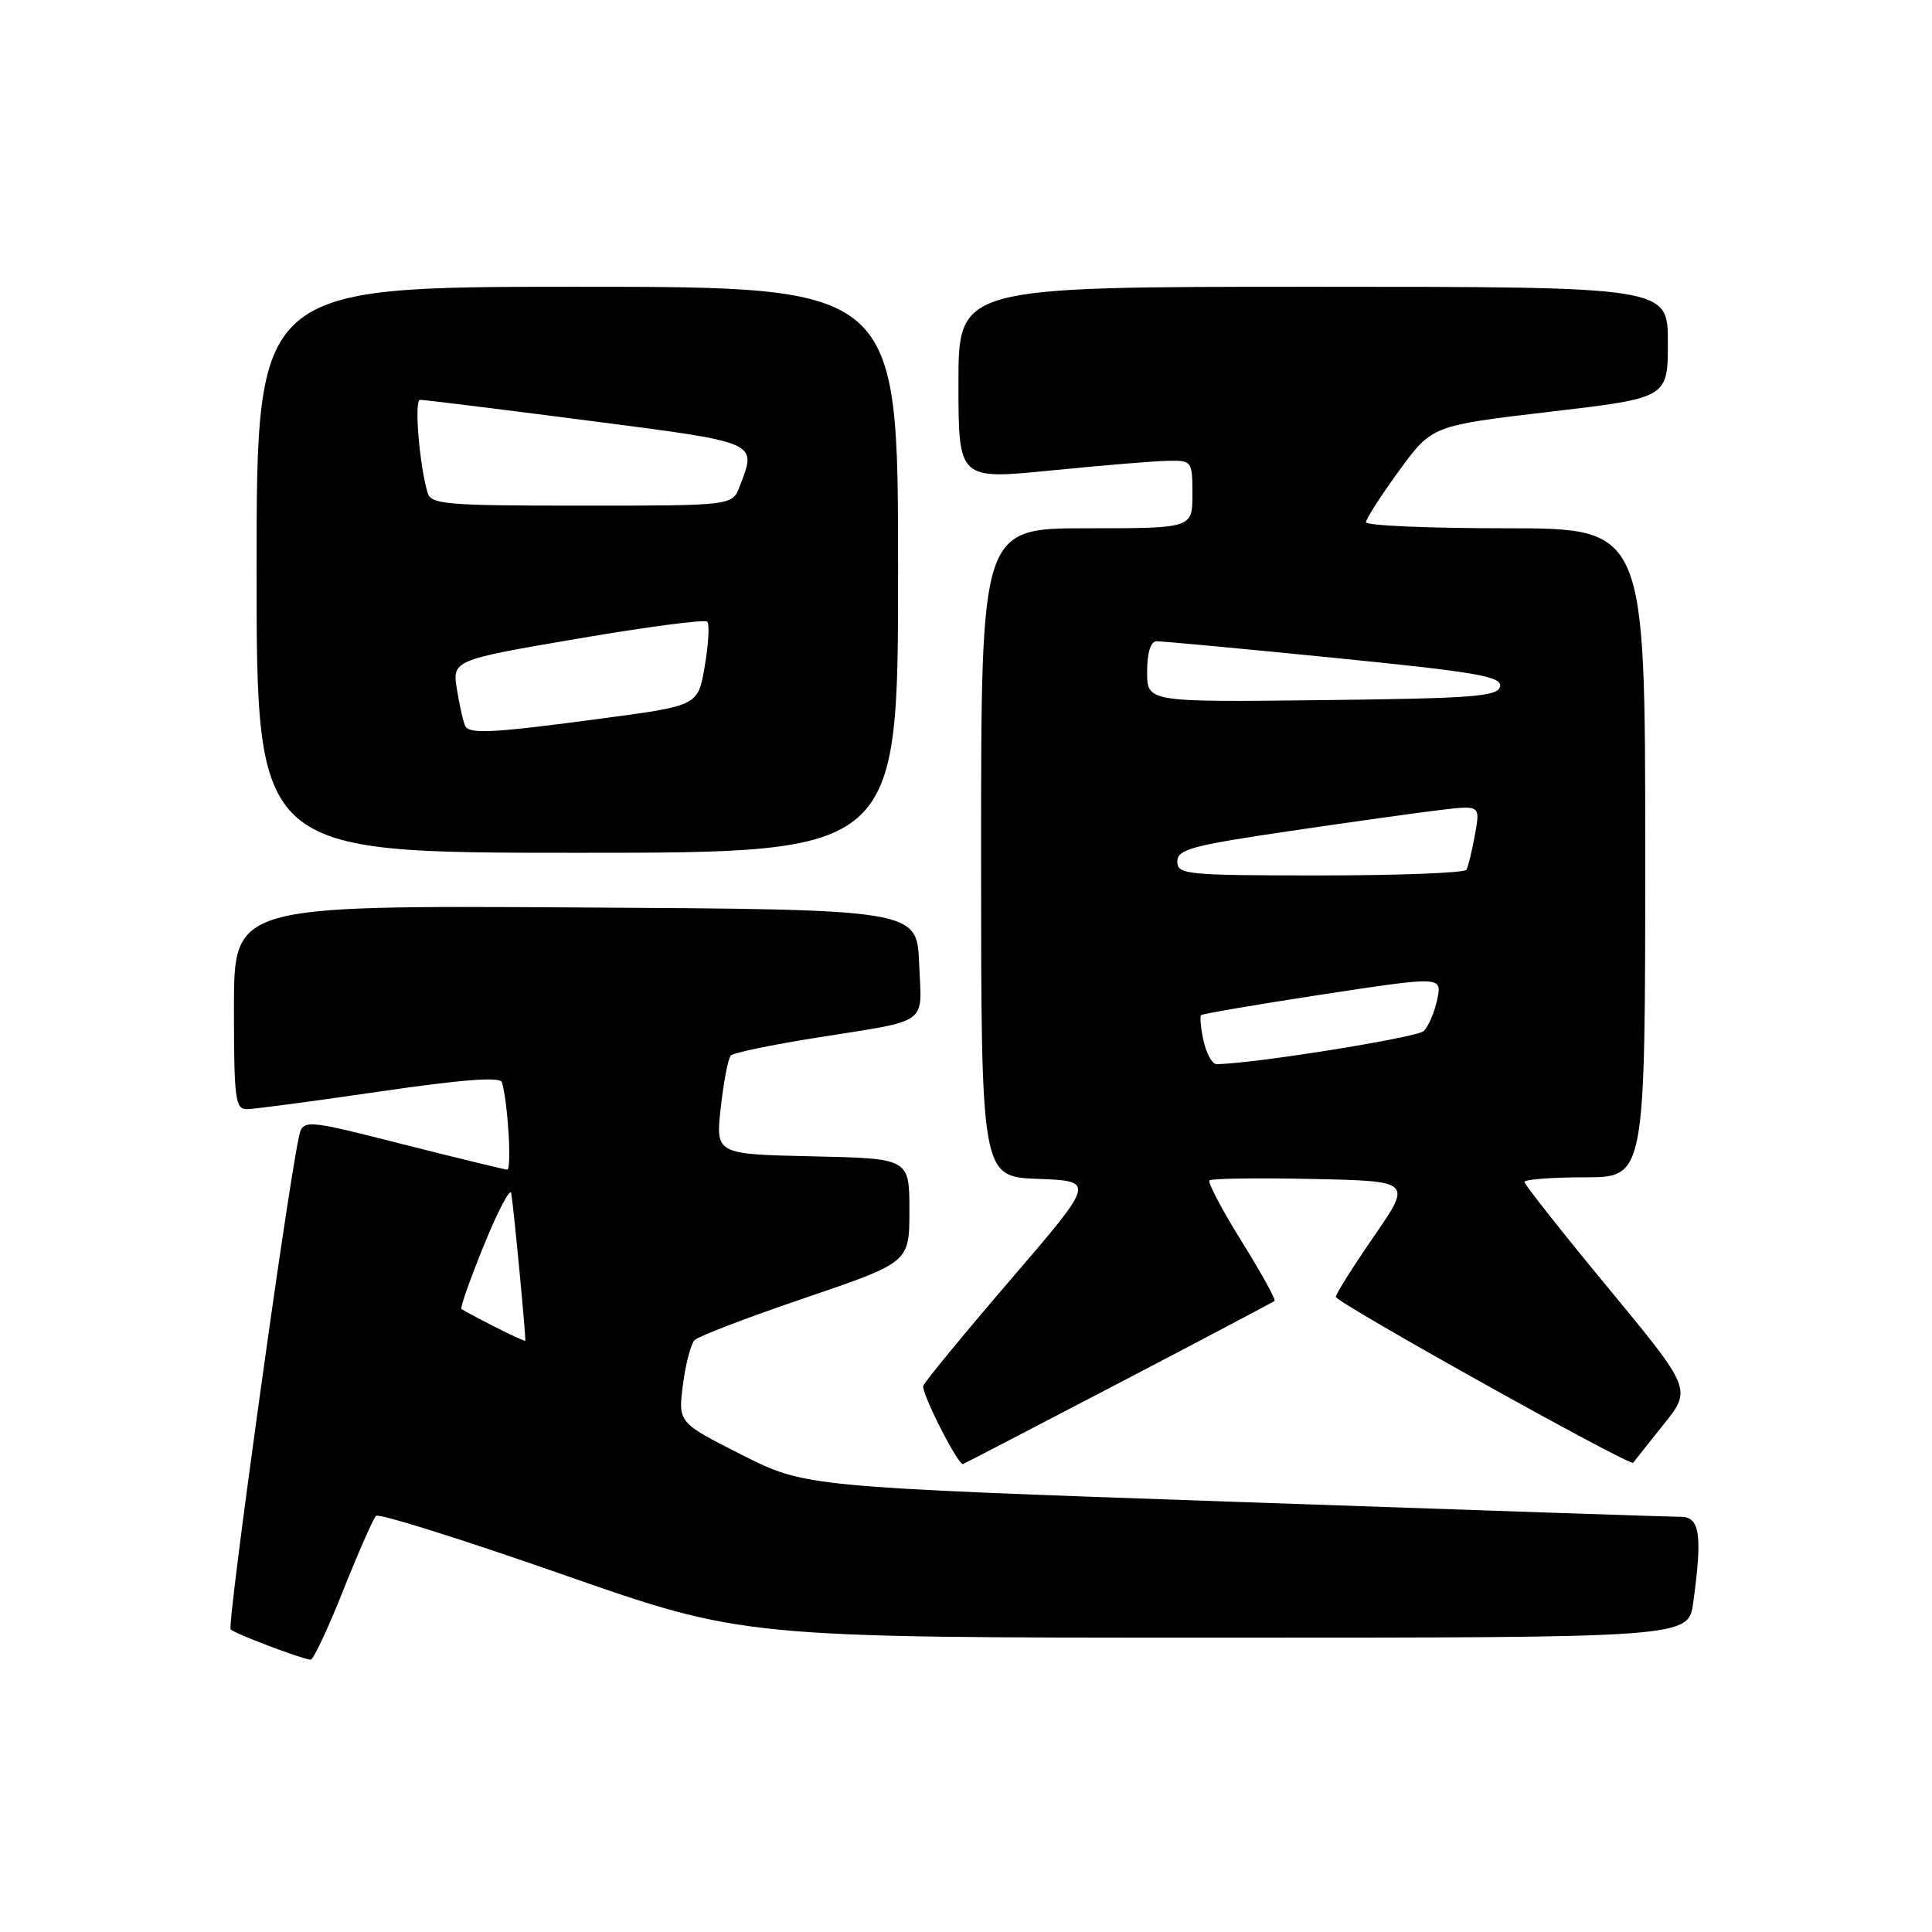 <?xml version="1.0" encoding="UTF-8" standalone="no"?>
<!DOCTYPE svg PUBLIC "-//W3C//DTD SVG 1.1//EN" "http://www.w3.org/Graphics/SVG/1.1/DTD/svg11.dtd" >
<svg xmlns="http://www.w3.org/2000/svg" xmlns:xlink="http://www.w3.org/1999/xlink" version="1.1" viewBox="0 0 256 256">
 <g >
 <path fill="currentColor"
d=" M 45.47 210.75 C 47.50 205.66 49.46 201.21 49.83 200.86 C 50.20 200.50 61.30 203.99 74.50 208.61 C 98.50 217.00 98.50 217.00 161.11 217.00 C 223.73 217.00 223.73 217.00 224.36 212.36 C 225.59 203.41 225.25 201.00 222.75 200.99 C 221.51 200.99 194.89 200.09 163.59 199.00 C 106.69 197.02 106.69 197.02 98.27 192.76 C 89.85 188.50 89.85 188.50 90.49 183.50 C 90.84 180.75 91.54 178.08 92.04 177.57 C 92.54 177.06 99.15 174.53 106.73 171.96 C 120.50 167.27 120.50 167.27 120.50 160.39 C 120.50 153.50 120.50 153.50 107.66 153.22 C 94.81 152.94 94.81 152.94 95.51 146.72 C 95.89 143.30 96.49 140.21 96.85 139.85 C 97.21 139.50 102.22 138.45 108.00 137.53 C 123.42 135.07 122.13 135.99 121.79 127.67 C 121.50 120.50 121.50 120.50 76.25 120.24 C 31.00 119.98 31.00 119.98 31.00 133.49 C 31.00 145.70 31.17 147.00 32.75 146.97 C 33.71 146.96 41.63 145.90 50.34 144.63 C 61.30 143.03 66.28 142.65 66.51 143.41 C 67.30 146.09 67.84 155.00 67.20 154.98 C 66.82 154.96 60.56 153.44 53.30 151.60 C 40.10 148.25 40.10 148.25 39.56 150.87 C 37.89 158.88 30.07 215.40 30.56 215.90 C 31.11 216.47 39.78 219.76 41.15 219.92 C 41.50 219.97 43.45 215.84 45.47 210.75 Z  M 148.10 183.35 C 159.32 177.49 168.67 172.55 168.88 172.38 C 169.09 172.22 167.12 168.66 164.52 164.48 C 161.92 160.30 160.00 156.67 160.26 156.41 C 160.51 156.15 166.66 156.07 173.91 156.22 C 187.10 156.50 187.10 156.50 182.05 163.83 C 179.27 167.86 177.00 171.47 177.00 171.84 C 177.00 172.58 216.04 194.36 216.41 193.82 C 216.53 193.65 218.33 191.38 220.40 188.79 C 224.18 184.08 224.18 184.08 213.09 170.65 C 206.99 163.27 202.00 156.95 202.00 156.61 C 202.00 156.28 205.60 156.00 210.00 156.00 C 218.00 156.00 218.00 156.00 218.00 113.00 C 218.00 70.00 218.00 70.00 199.50 70.00 C 189.32 70.00 181.00 69.64 181.00 69.20 C 181.00 68.76 182.96 65.70 185.37 62.40 C 189.73 56.40 189.73 56.40 205.37 54.56 C 221.00 52.73 221.00 52.73 221.00 45.36 C 221.00 38.00 221.00 38.00 174.00 38.00 C 127.00 38.00 127.00 38.00 127.00 50.78 C 127.00 63.56 127.00 63.56 139.25 62.34 C 145.99 61.67 152.96 61.09 154.75 61.06 C 157.94 61.00 158.00 61.08 158.00 65.50 C 158.00 70.00 158.00 70.00 144.00 70.00 C 130.00 70.00 130.00 70.00 130.00 112.96 C 130.00 155.92 130.00 155.92 137.56 156.21 C 145.13 156.50 145.13 156.50 133.96 169.50 C 127.82 176.65 122.60 183.00 122.34 183.62 C 122.01 184.43 126.85 194.00 127.59 194.00 C 127.65 194.00 136.88 189.21 148.10 183.35 Z  M 119.00 75.50 C 119.00 38.00 119.00 38.00 76.50 38.00 C 34.00 38.00 34.00 38.00 34.00 75.50 C 34.00 113.00 34.00 113.00 76.50 113.00 C 119.00 113.00 119.00 113.00 119.00 75.50 Z  M 65.50 175.78 C 63.30 174.66 61.34 173.61 61.15 173.44 C 60.96 173.27 62.31 169.44 64.15 164.93 C 65.99 160.41 67.61 157.35 67.74 158.11 C 68.07 160.01 69.73 177.46 69.60 177.66 C 69.55 177.74 67.70 176.90 65.50 175.78 Z  M 159.48 137.93 C 159.11 136.24 158.97 134.70 159.15 134.51 C 159.34 134.33 166.61 133.09 175.29 131.76 C 191.08 129.36 191.08 129.36 190.44 132.43 C 190.09 134.12 189.28 136.00 188.65 136.62 C 187.74 137.49 165.79 141.00 161.19 141.00 C 160.62 141.00 159.86 139.62 159.48 137.93 Z  M 156.00 114.16 C 156.00 112.55 157.88 112.04 170.75 110.14 C 178.86 108.94 187.90 107.68 190.82 107.33 C 196.15 106.70 196.15 106.70 195.44 110.60 C 195.05 112.75 194.54 114.84 194.31 115.25 C 194.07 115.66 185.36 116.00 174.94 116.00 C 157.21 116.00 156.00 115.88 156.00 114.16 Z  M 152.00 89.02 C 152.00 86.49 152.46 84.99 153.25 84.97 C 153.94 84.96 164.53 85.94 176.79 87.17 C 195.65 89.05 199.02 89.63 198.77 90.95 C 198.51 92.29 195.31 92.54 175.24 92.77 C 152.00 93.04 152.00 93.04 152.00 89.02 Z  M 61.67 96.25 C 61.43 95.84 60.93 93.69 60.57 91.49 C 59.90 87.47 59.90 87.47 76.52 84.63 C 85.65 83.07 93.39 82.05 93.71 82.37 C 94.03 82.69 93.89 85.33 93.39 88.23 C 92.50 93.50 92.50 93.50 80.00 95.17 C 65.62 97.10 62.29 97.30 61.67 96.25 Z  M 56.64 65.25 C 55.54 61.35 54.87 53.00 55.66 52.98 C 56.12 52.97 66.06 54.19 77.75 55.71 C 100.77 58.68 100.29 58.48 98.02 64.43 C 97.05 67.00 97.05 67.00 77.09 67.00 C 58.94 67.00 57.09 66.84 56.64 65.25 Z "/>
</g>
</svg>